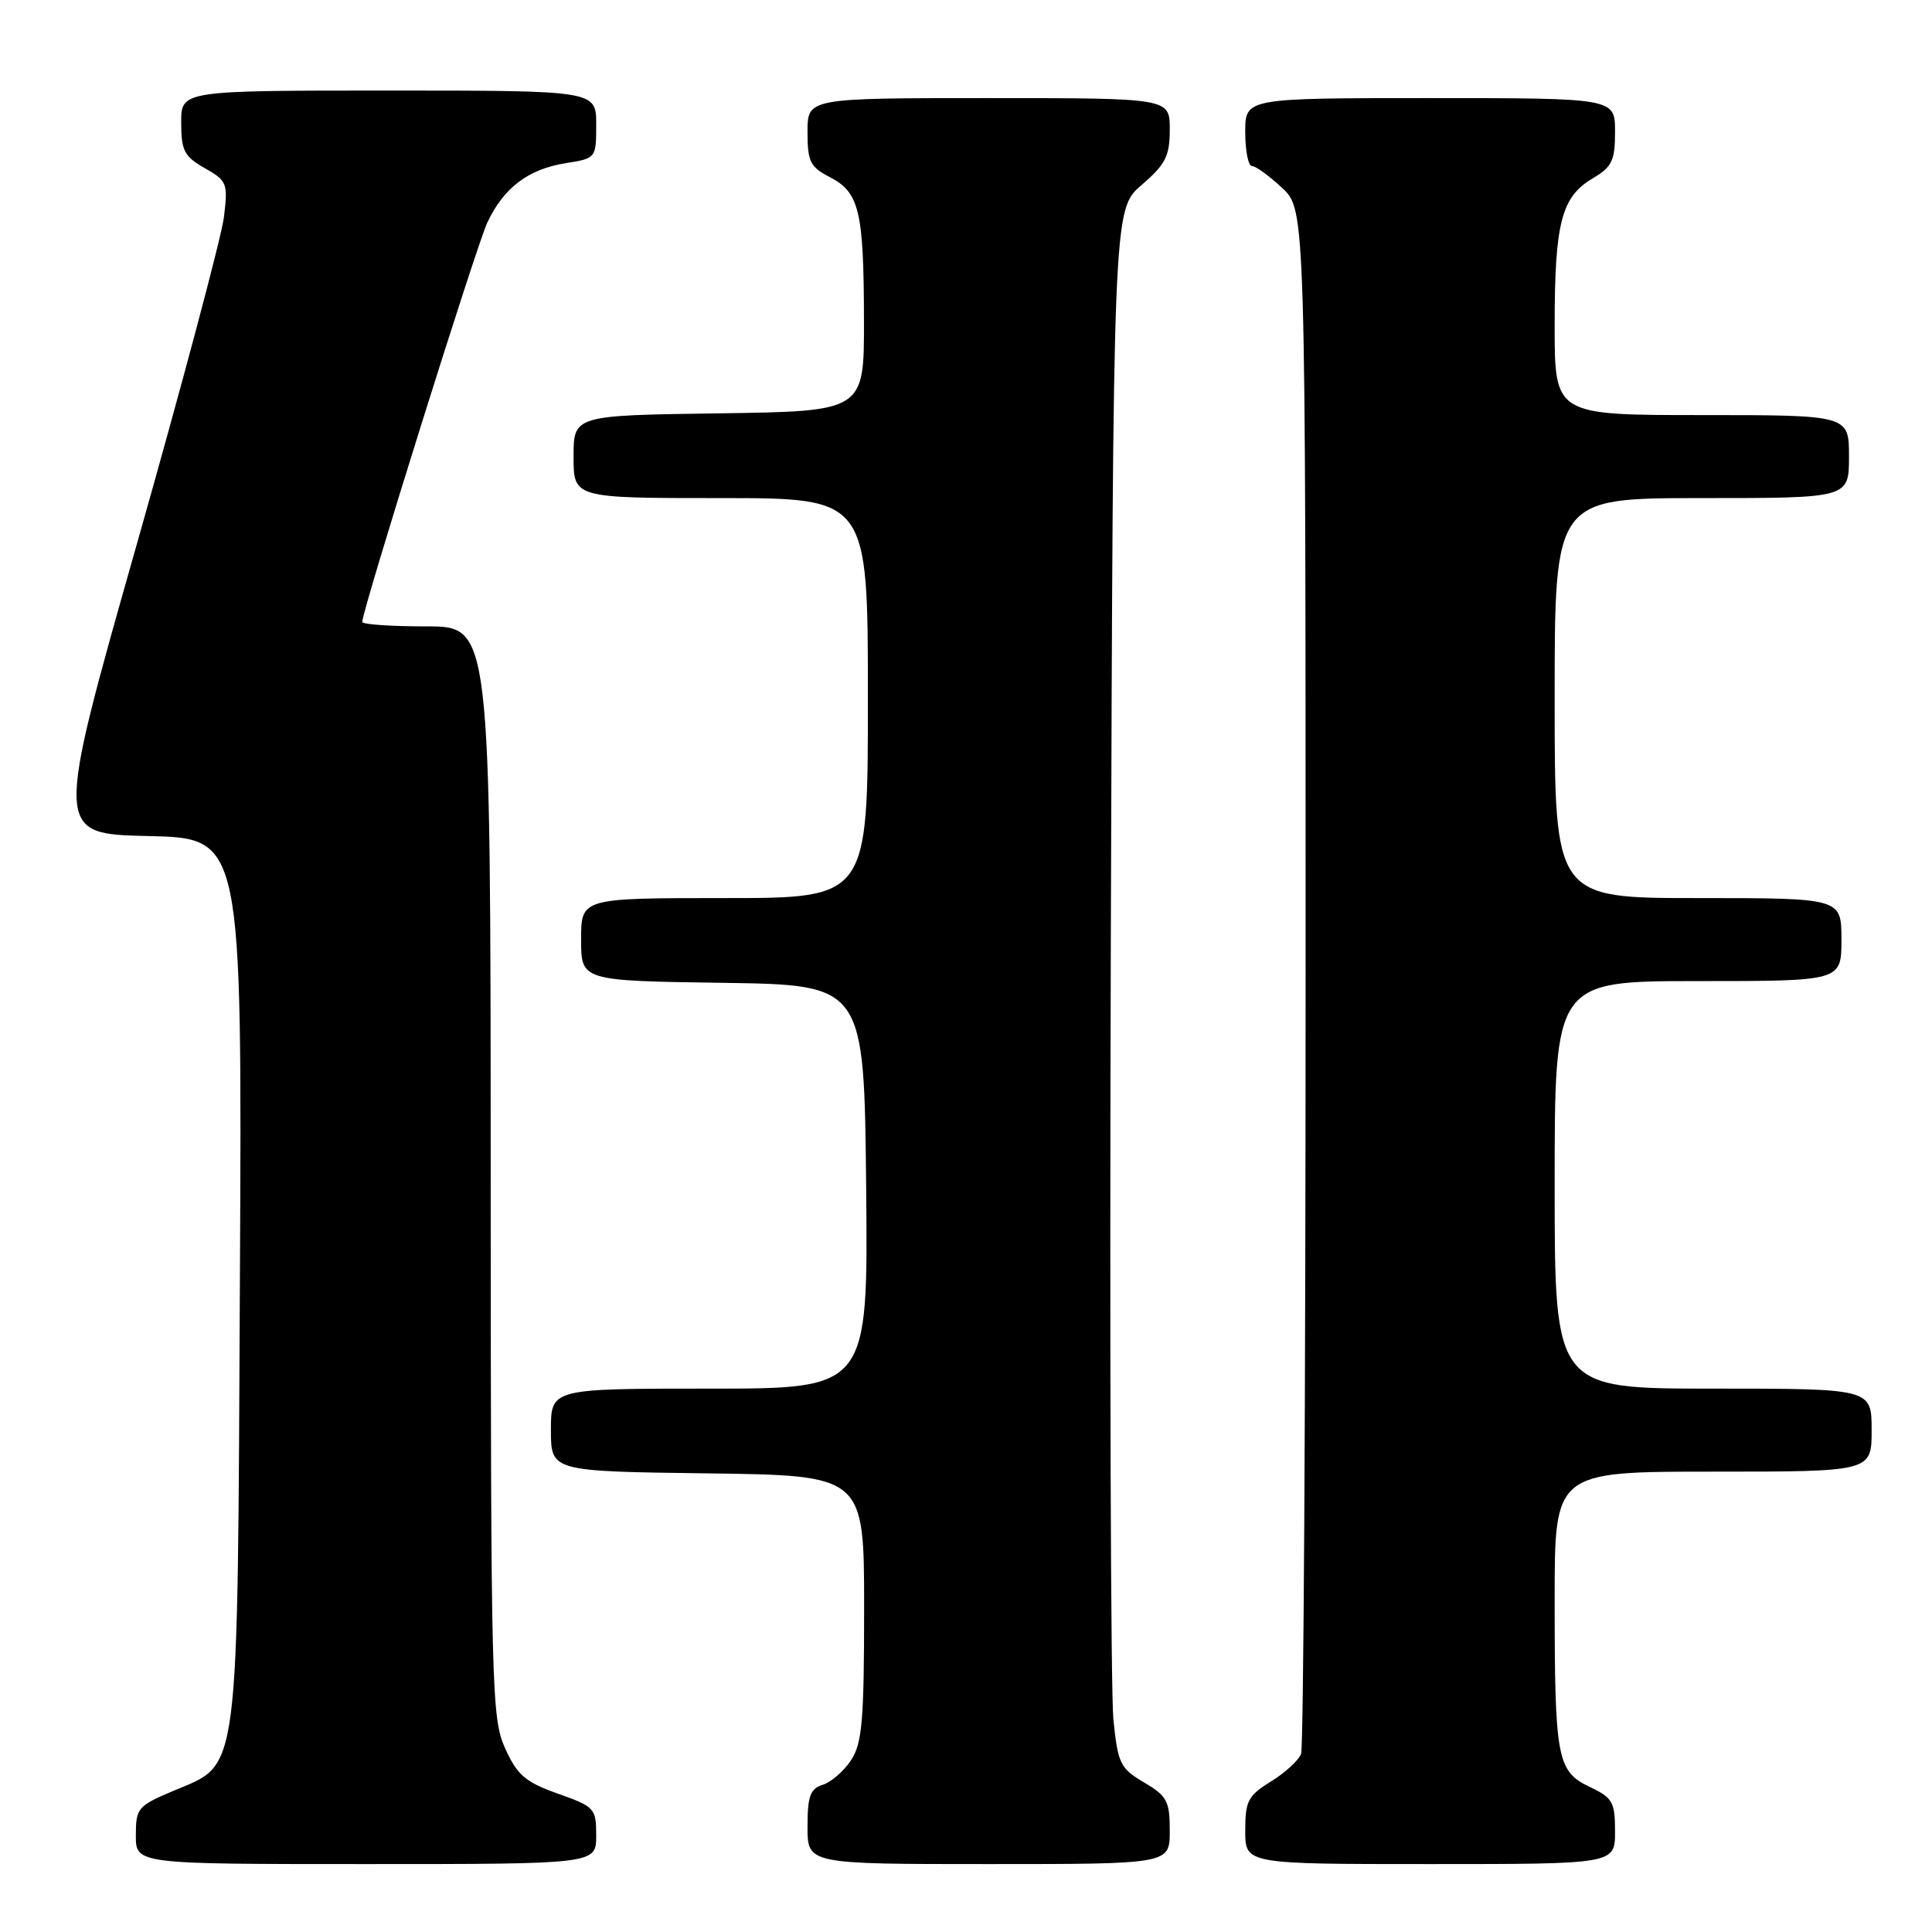 <?xml version="1.0" encoding="UTF-8" standalone="no"?>
<!DOCTYPE svg PUBLIC "-//W3C//DTD SVG 1.1//EN" "http://www.w3.org/Graphics/SVG/1.1/DTD/svg11.dtd" >
<svg xmlns="http://www.w3.org/2000/svg" xmlns:xlink="http://www.w3.org/1999/xlink" version="1.1" viewBox="0 0 256 256">
 <g >
 <path fill="currentColor"
d=" M 79.00 243.23 C 79.00 239.61 78.81 239.40 73.92 237.67 C 69.61 236.13 68.55 235.23 66.94 231.68 C 65.13 227.70 65.04 224.04 65.02 155.25 C 65.00 83.00 65.00 83.00 56.50 83.00 C 51.83 83.00 48.00 82.74 48.00 82.41 C 48.00 80.84 63.14 32.50 64.59 29.45 C 66.77 24.85 70.00 22.41 74.97 21.62 C 78.98 20.98 79.00 20.96 79.00 16.49 C 79.00 12.00 79.00 12.00 51.50 12.00 C 24.00 12.00 24.00 12.00 24.01 16.25 C 24.01 19.96 24.41 20.73 27.13 22.28 C 30.10 23.96 30.22 24.28 29.67 28.78 C 29.35 31.37 24.17 50.82 18.16 72.00 C 7.23 110.50 7.23 110.50 19.65 110.78 C 32.08 111.06 32.08 111.06 31.79 169.28 C 31.46 236.41 31.82 233.56 23.02 237.28 C 18.25 239.29 18.00 239.58 18.00 243.20 C 18.00 247.00 18.00 247.00 48.50 247.00 C 79.00 247.00 79.00 247.00 79.00 243.23 Z  M 155.00 242.60 C 155.00 238.65 154.65 237.99 151.59 236.18 C 148.43 234.32 148.13 233.70 147.53 227.84 C 147.18 224.35 147.02 177.91 147.19 124.64 C 147.50 27.77 147.50 27.77 151.25 24.53 C 154.46 21.76 155.00 20.69 155.00 17.14 C 155.00 13.00 155.00 13.00 131.00 13.00 C 107.00 13.00 107.00 13.00 107.00 17.47 C 107.00 21.43 107.35 22.13 109.99 23.49 C 113.87 25.50 114.46 27.99 114.48 42.50 C 114.50 54.50 114.50 54.50 95.25 54.77 C 76.00 55.04 76.00 55.04 76.00 60.52 C 76.00 66.00 76.00 66.00 95.50 66.00 C 115.00 66.00 115.00 66.00 115.00 92.50 C 115.00 119.00 115.00 119.00 96.00 119.00 C 77.00 119.00 77.00 119.00 77.00 124.48 C 77.00 129.96 77.00 129.96 95.75 130.23 C 114.50 130.50 114.50 130.50 114.77 157.25 C 115.03 184.00 115.03 184.00 94.02 184.00 C 73.00 184.00 73.00 184.00 73.00 189.48 C 73.00 194.96 73.00 194.96 93.75 195.23 C 114.50 195.50 114.50 195.50 114.50 213.05 C 114.50 227.97 114.24 230.99 112.78 233.22 C 111.83 234.67 110.14 236.14 109.03 236.49 C 107.35 237.02 107.00 237.99 107.00 242.07 C 107.00 247.00 107.00 247.00 131.00 247.00 C 155.00 247.00 155.00 247.00 155.00 242.60 Z  M 214.00 242.69 C 214.00 238.77 213.69 238.22 210.64 236.77 C 206.31 234.70 206.00 233.04 206.00 211.88 C 206.00 195.00 206.00 195.00 227.00 195.00 C 248.00 195.00 248.00 195.00 248.00 189.50 C 248.00 184.00 248.00 184.00 227.00 184.00 C 206.00 184.00 206.00 184.00 206.00 157.00 C 206.00 130.00 206.00 130.00 225.00 130.00 C 244.00 130.00 244.00 130.00 244.00 124.50 C 244.00 119.00 244.00 119.00 225.00 119.00 C 206.00 119.00 206.00 119.00 206.00 92.50 C 206.00 66.00 206.00 66.00 225.50 66.00 C 245.00 66.00 245.00 66.00 245.00 60.50 C 245.00 55.00 245.00 55.00 225.50 55.00 C 206.00 55.00 206.00 55.00 206.00 43.15 C 206.00 29.53 206.89 26.09 211.03 23.64 C 213.61 22.11 214.00 21.31 214.00 17.44 C 214.00 13.00 214.00 13.00 189.50 13.00 C 165.00 13.00 165.00 13.00 165.00 17.50 C 165.00 19.98 165.40 22.00 165.89 22.00 C 166.39 22.00 168.19 23.31 169.89 24.90 C 173.00 27.80 173.00 27.80 173.00 129.32 C 173.00 185.15 172.73 231.54 172.40 232.40 C 172.07 233.26 170.27 234.91 168.40 236.06 C 165.36 237.94 165.00 238.64 165.00 242.58 C 165.00 247.00 165.00 247.00 189.50 247.00 C 214.00 247.00 214.00 247.00 214.00 242.69 Z "/>
</g>
</svg>
